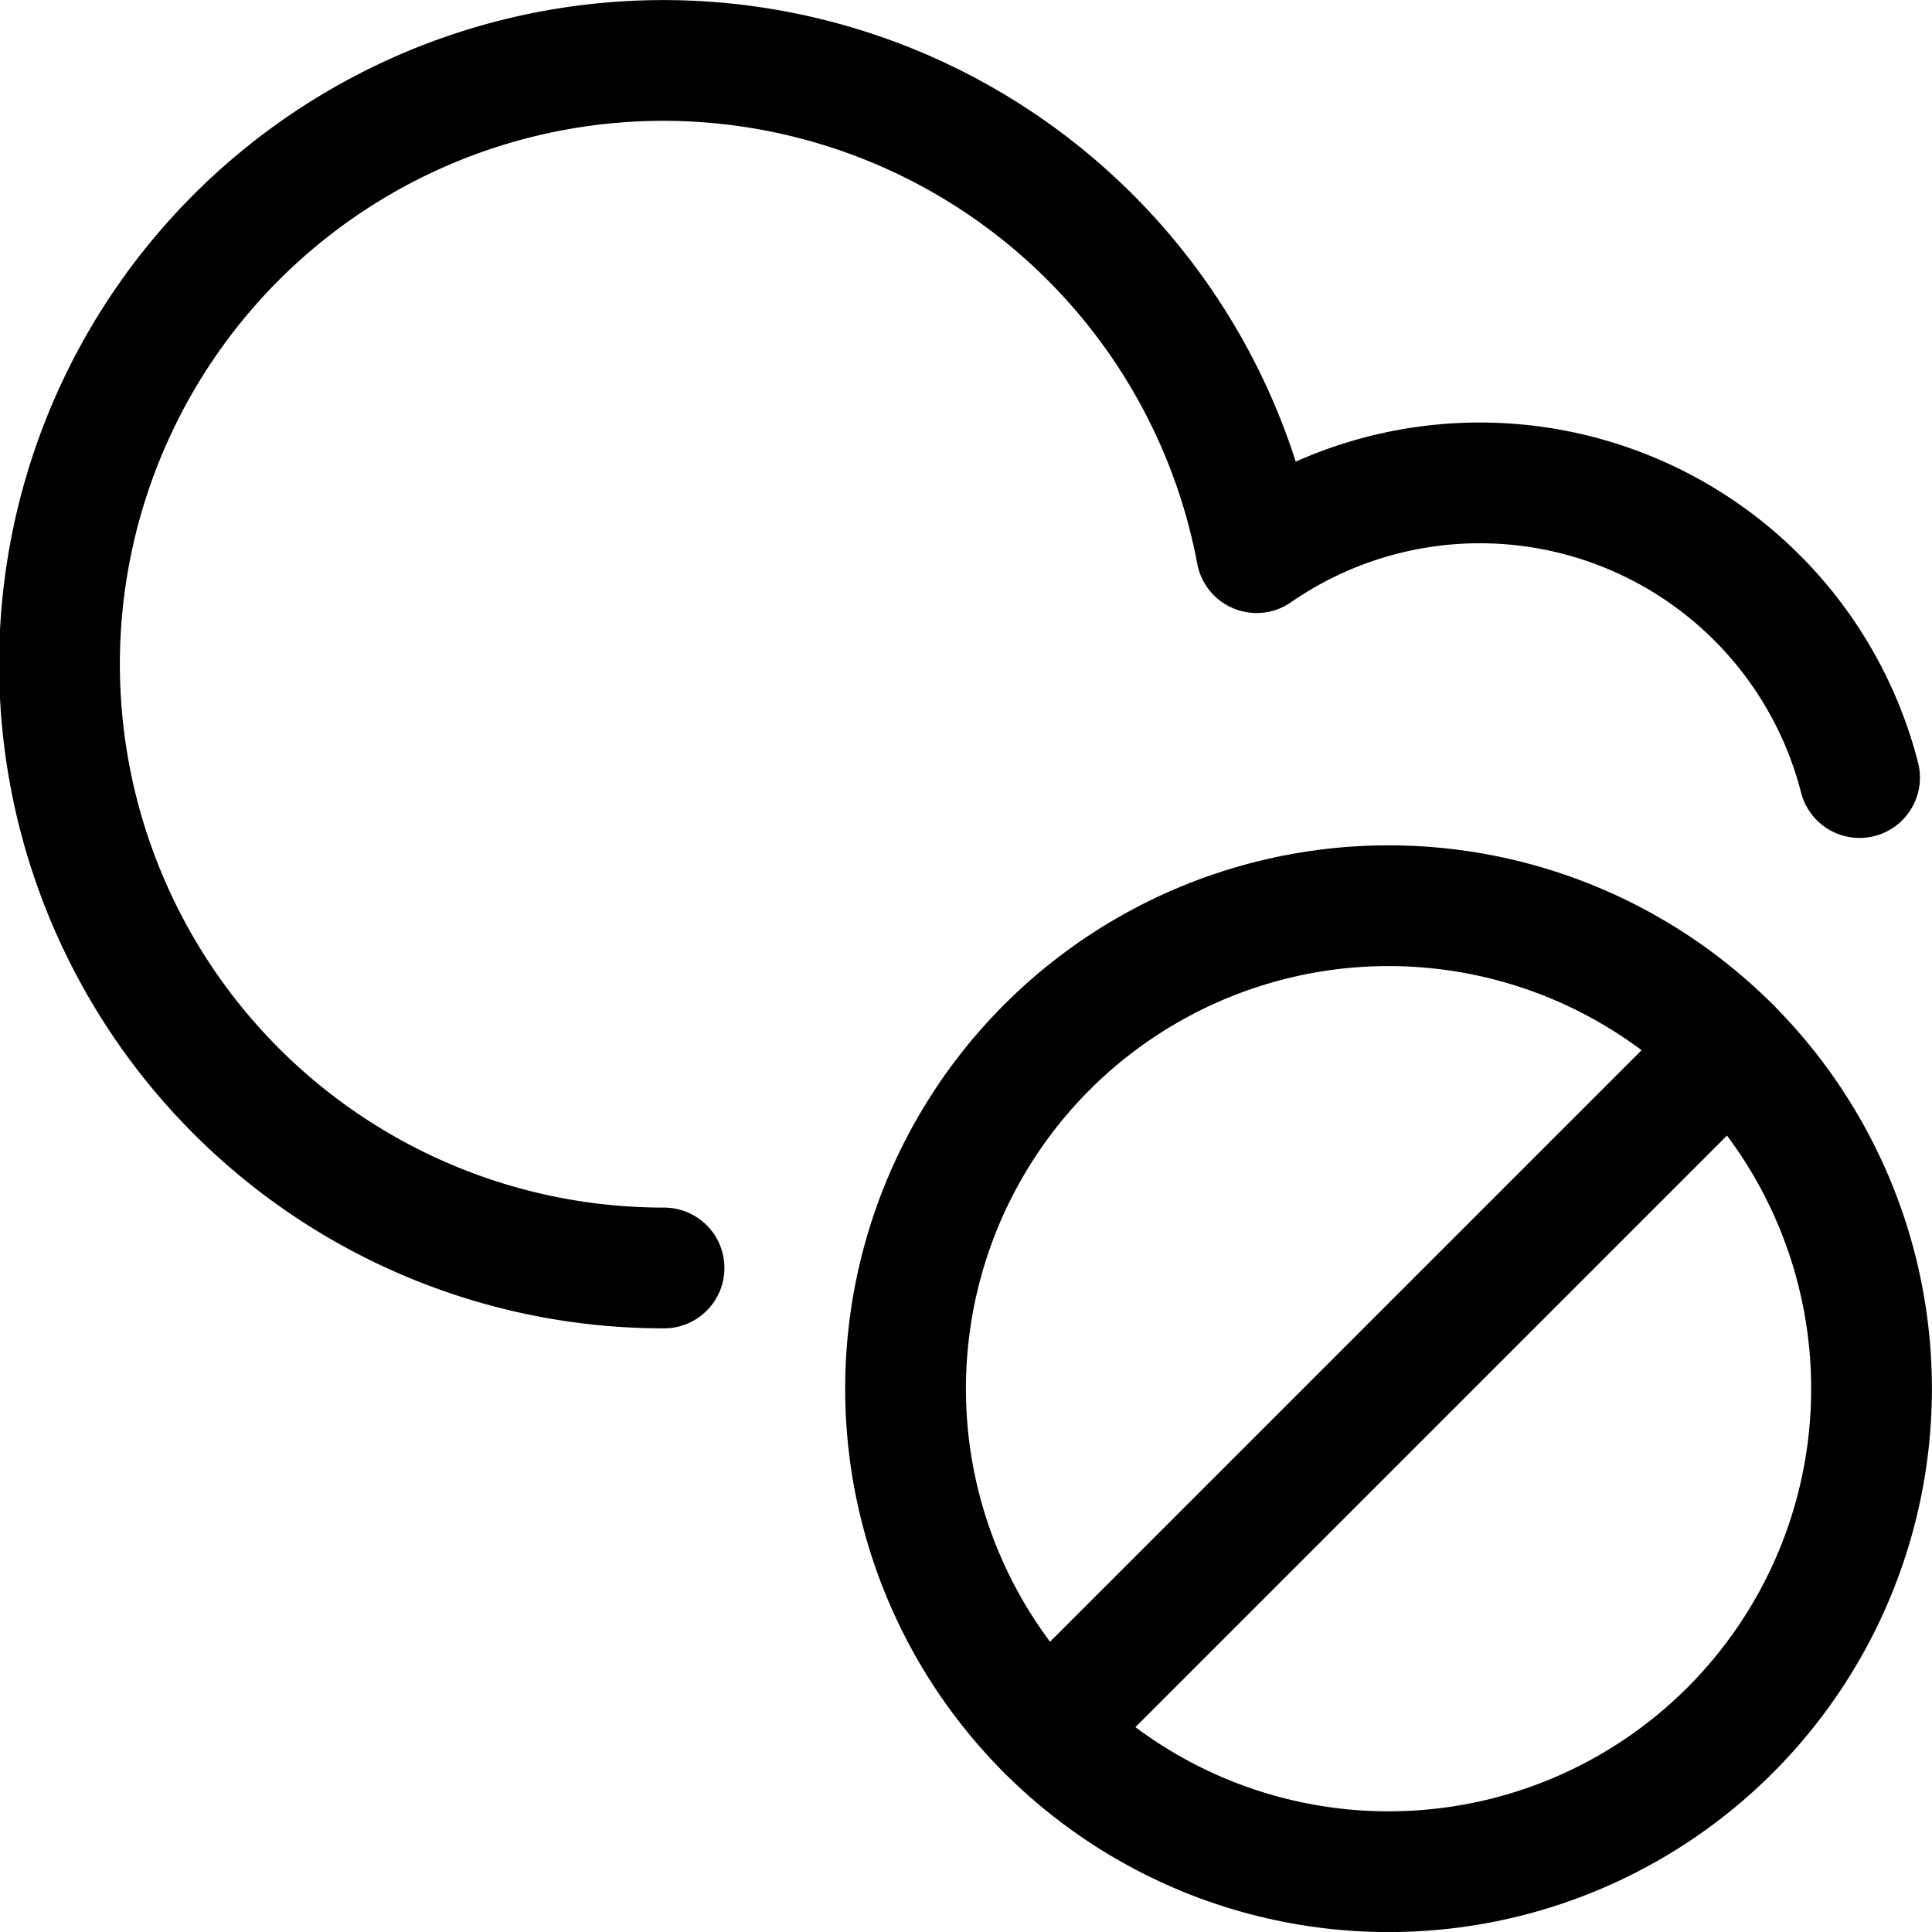 <svg xmlns="http://www.w3.org/2000/svg" width="24" height="24" viewBox="0 0 24 24"><defs><style>.a{fill:none;stroke:#000;stroke-linecap:round;stroke-linejoin:round;stroke-width:1.5px}</style></defs><circle cx="17.249" cy="17.251" r="6" class="a"/><path d="m13.007 21.492 8.484-8.484M23.1 9.659a4.87 4.87 0 0 0-7.49-2.794 7.5 7.5 0 1 0-7.361 8.886" class="a"/></svg>